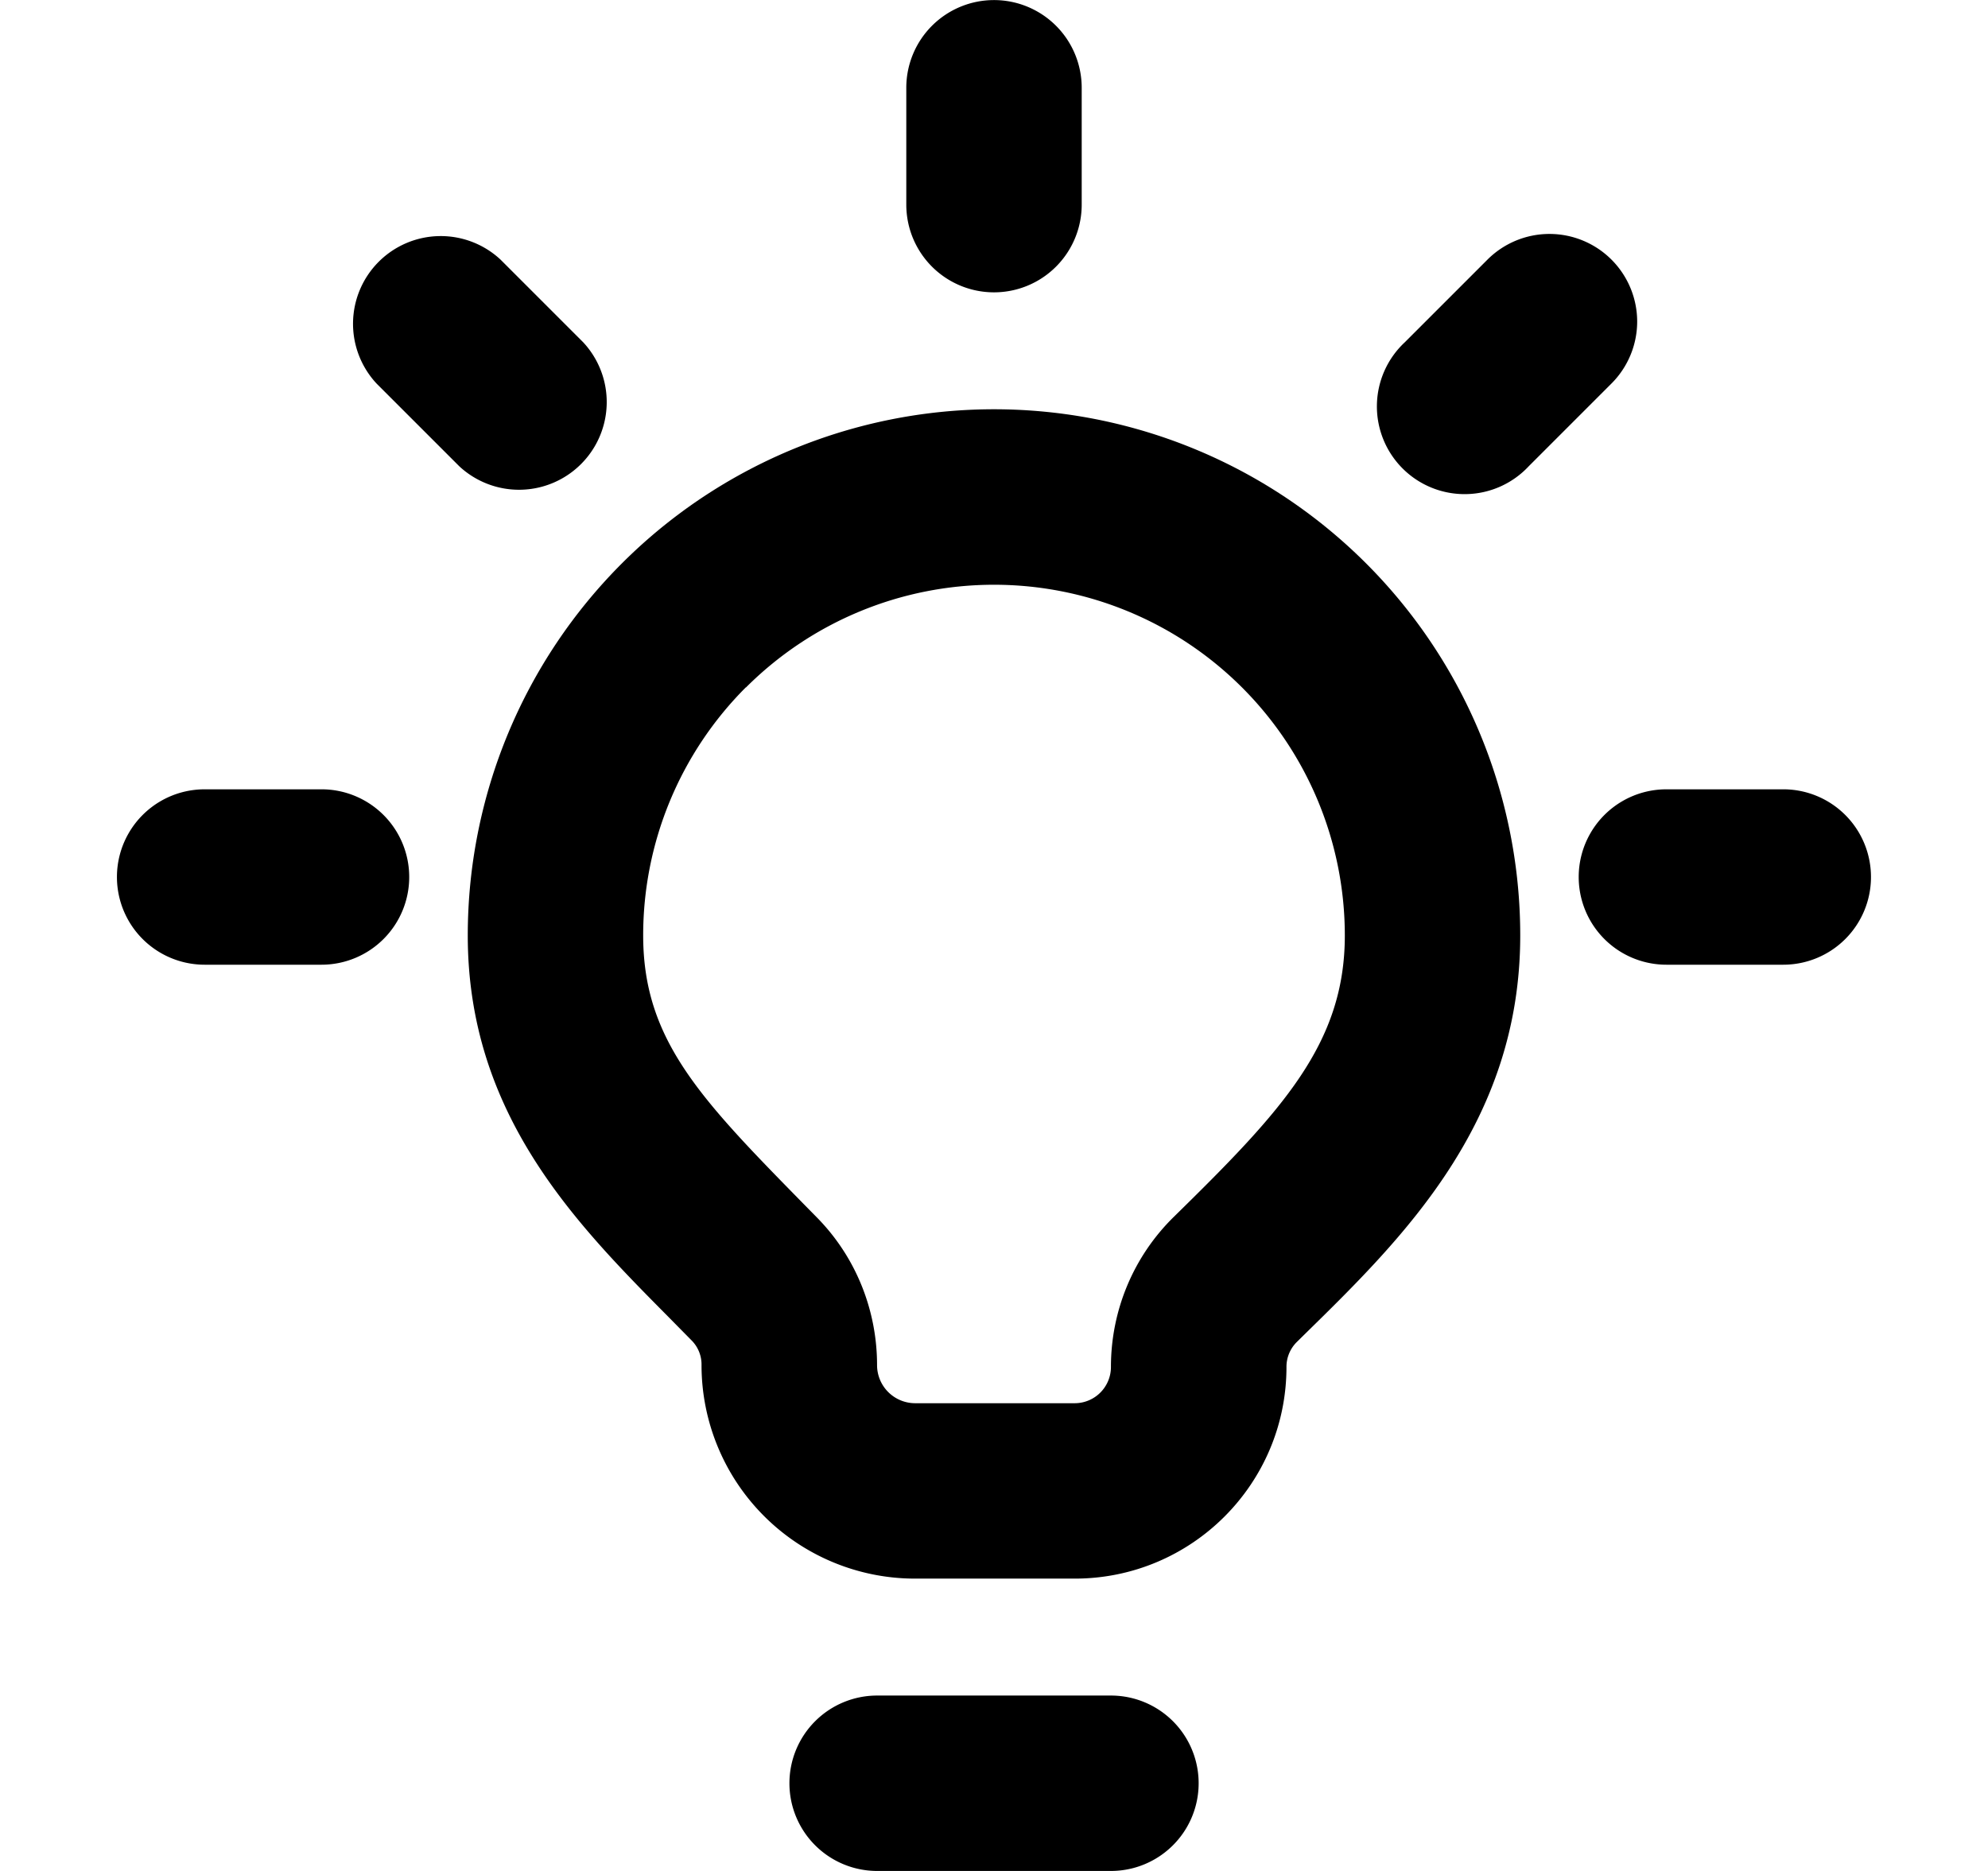 <svg xmlns="http://www.w3.org/2000/svg" width="17" height="16" fill="currentColor" viewBox="0 0 17 16">
  <path d="M9.03.22a.75.75 0 0 0-1.28.53v1a.75.75 0 0 0 1.5 0v-1a.75.75 0 0 0-.22-.53ZM14 2.75a.75.75 0 0 0-1.28-.53l-.707.707a.75.75 0 1 0 1.06 1.06l.707-.707a.75.75 0 0 0 .22-.53Zm-10.981.005a.75.75 0 0 0 .201.525l.707.707a.75.75 0 0 0 1.06-1.06L4.28 2.22a.75.75 0 0 0-1.261.535ZM15.78 8.03a.75.75 0 0 0-.53-1.28h-1a.75.75 0 1 0 0 1.5h1a.75.75 0 0 0 .53-.22Zm-12.5 0a.75.75 0 0 1-.53.22h-1a.75.75 0 0 1 0-1.5h1a.75.75 0 0 1 .53 1.28Zm3.69 6.69A.75.75 0 0 0 7.5 16h2a.75.75 0 1 0 0-1.5h-2a.75.75 0 0 0-.53.22Z"/>
  <path fill-rule="evenodd" d="M5.318 4.818A4.5 4.5 0 0 1 13 8c0 1.604-1.007 2.591-1.843 3.41l-.001.001-.067.066a.298.298 0 0 0-.088.213c0 1-.811 1.81-1.811 1.81H7.825a1.826 1.826 0 0 1-1.826-1.825.292.292 0 0 0-.081-.208l-.2-.203C4.926 10.465 4 9.53 4 8a4.5 4.5 0 0 1 1.318-3.182Zm1.06 1.06A3 3 0 0 0 5.5 8c0 .894.49 1.397 1.378 2.302l.115.117c.332.341.507.794.507 1.255a.326.326 0 0 0 .324.326H9.19a.31.31 0 0 0 .31-.311c0-.48.191-.943.538-1.283C10.96 9.502 11.5 8.928 11.5 8a3 3 0 0 0-5.121-2.121Z" clip-rule="evenodd"/>
</svg>
